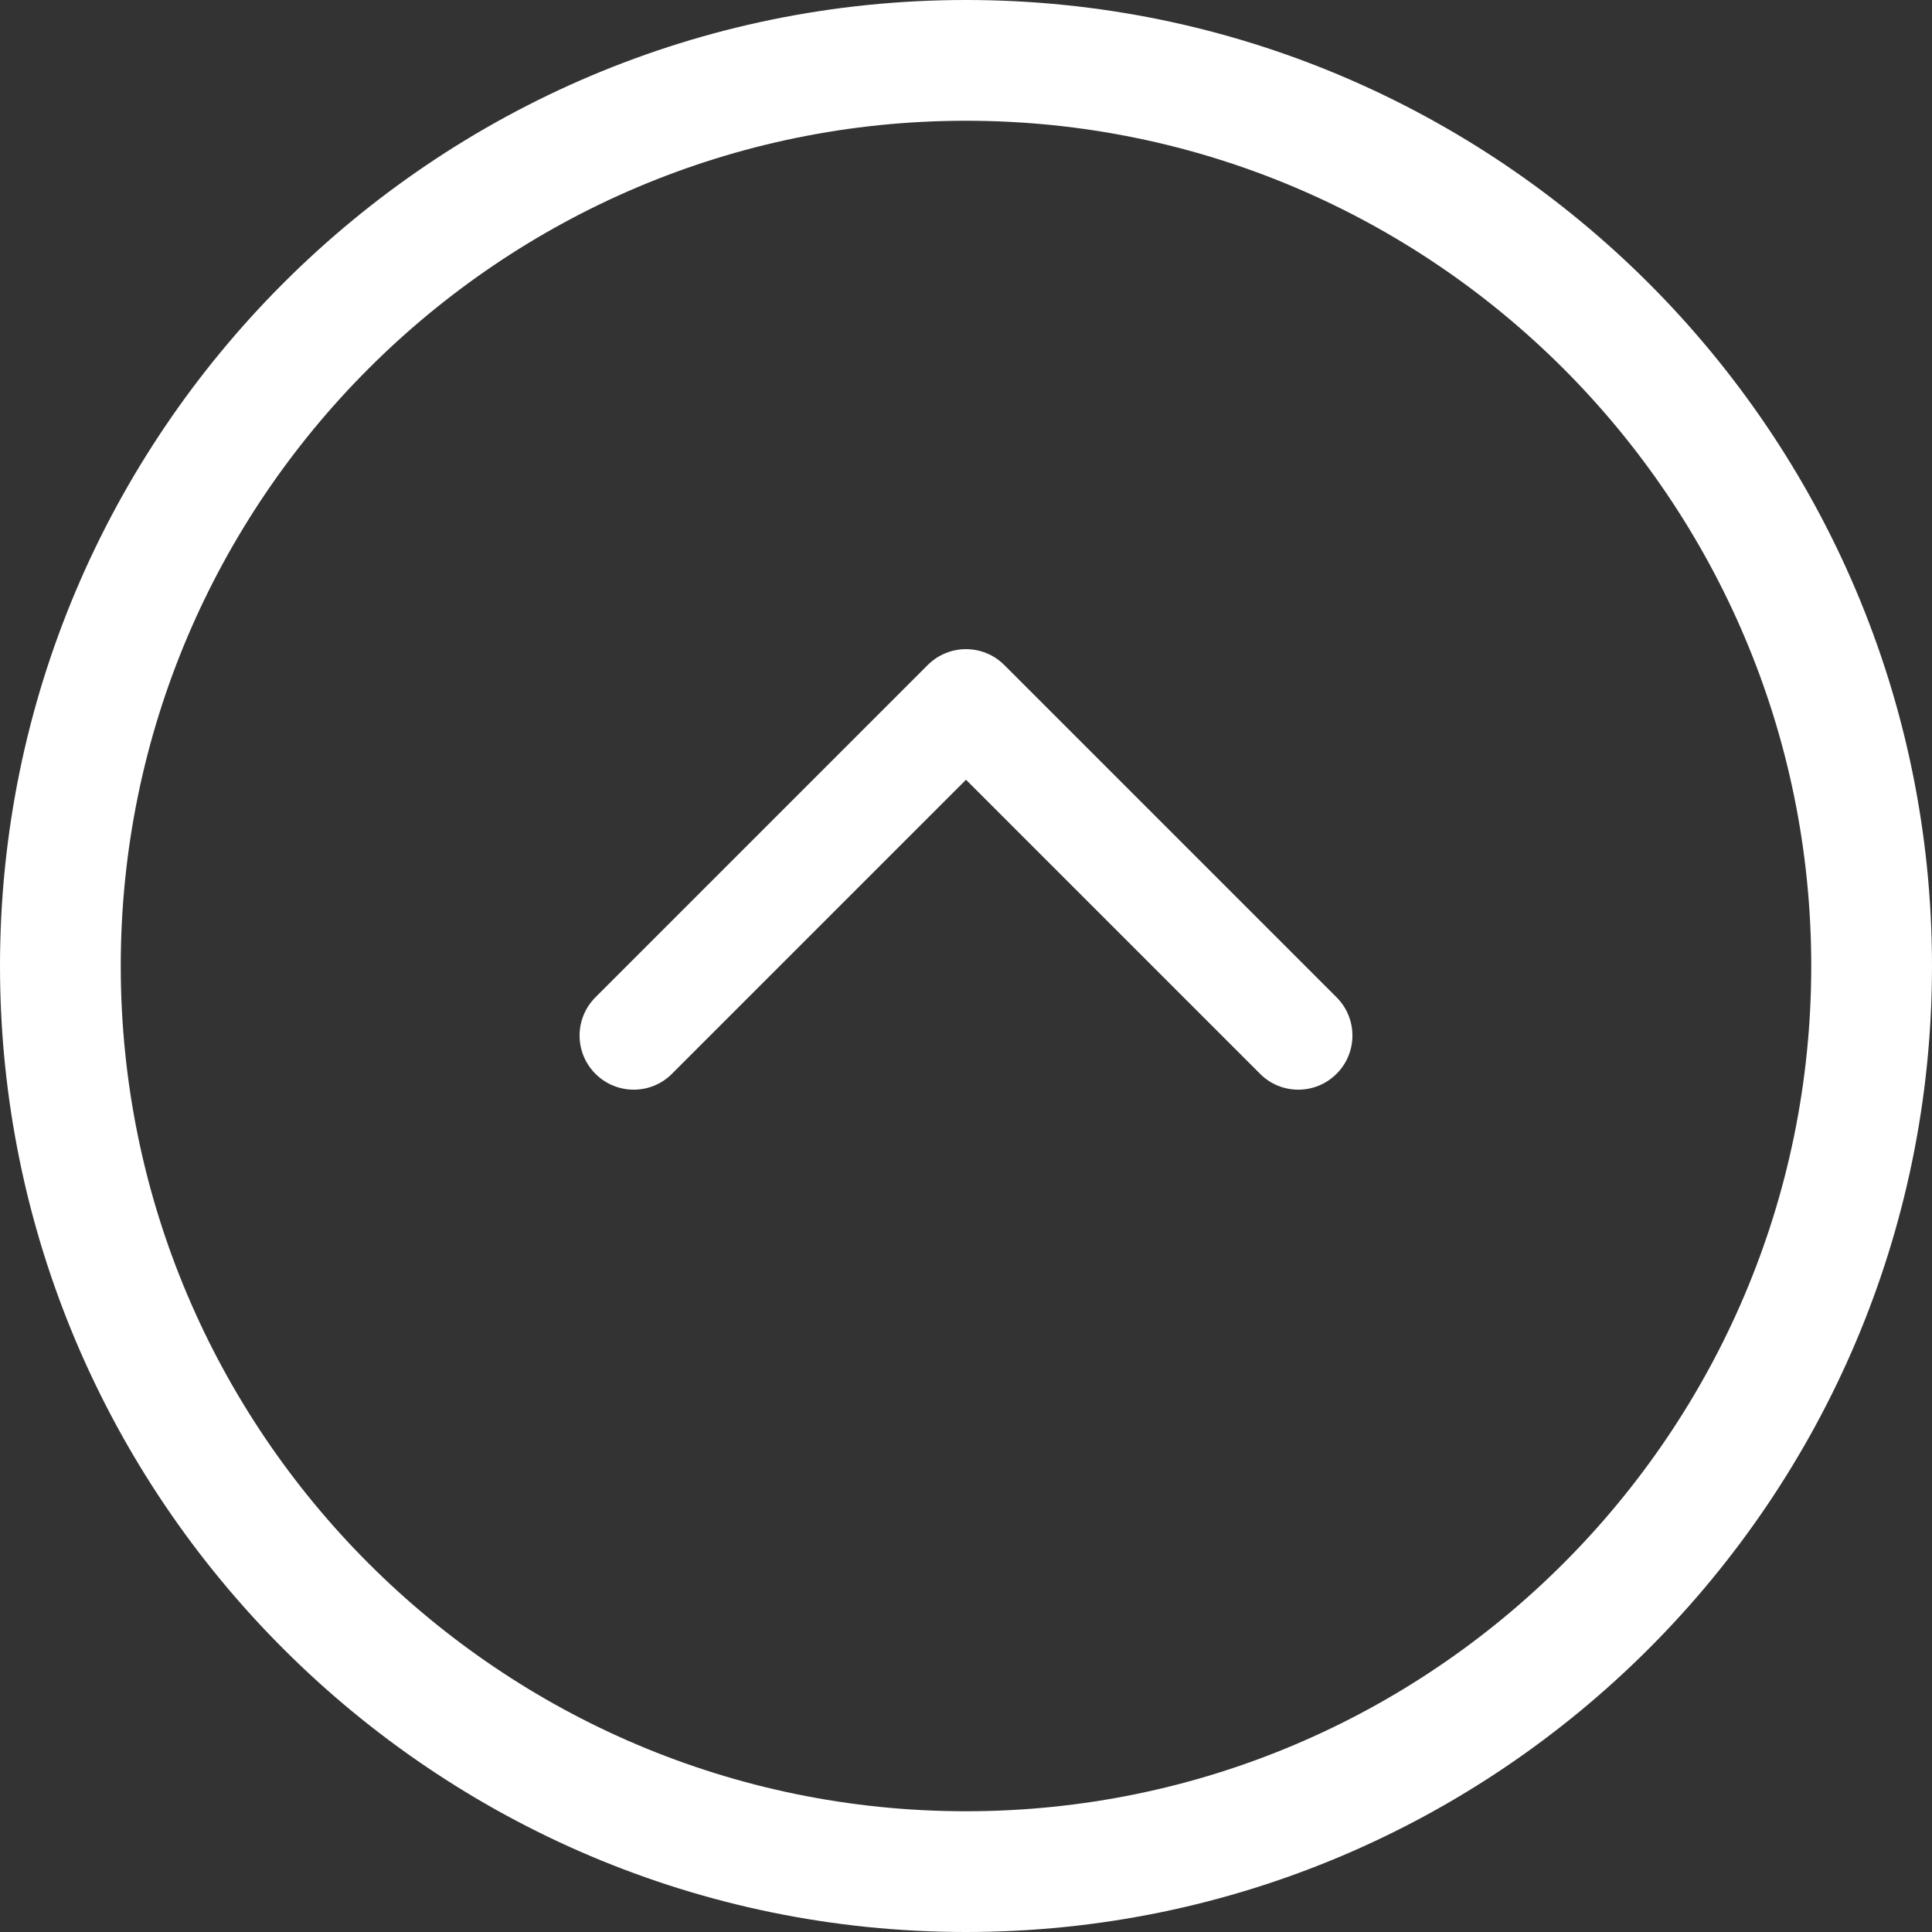 <svg width="20" height="20" viewBox="0 0 20 20" fill="none" xmlns="http://www.w3.org/2000/svg">
<rect x="0" y="0" width="20" height="20" fill="#333333" stroke="none"/>
<g clip-path="url(#clip0)">
<path d="M10 6.72C9.857 6.72 9.713 6.775 9.604 6.884L6.164 10.324C5.945 10.543 5.945 10.897 6.164 11.116C6.383 11.335 6.738 11.335 6.956 11.116L10 8.072L13.044 11.116C13.262 11.335 13.617 11.335 13.836 11.116C14.055 10.897 14.055 10.543 13.836 10.324L10.396 6.884C10.287 6.775 10.143 6.72 10 6.72Z" fill="white"/>
</g>
<path d="M10 0C4.486 0 0 4.486 0 10C0 15.514 4.486 20 10 20C15.514 20 20 15.514 20 10C20 4.486 15.514 0 10 0ZM10 18.75C5.175 18.75 1.25 14.825 1.25 10C1.25 5.175 5.175 1.25 10 1.25C14.825 1.25 18.75 5.175 18.75 10C18.75 14.825 14.825 18.75 10 18.75Z" fill="white"/>
<defs>
<clipPath id="clip0">
<rect width="8" height="8" fill="white" transform="matrix(1 0 0 -1 6 14)"/>
</clipPath>
</defs>
</svg>
